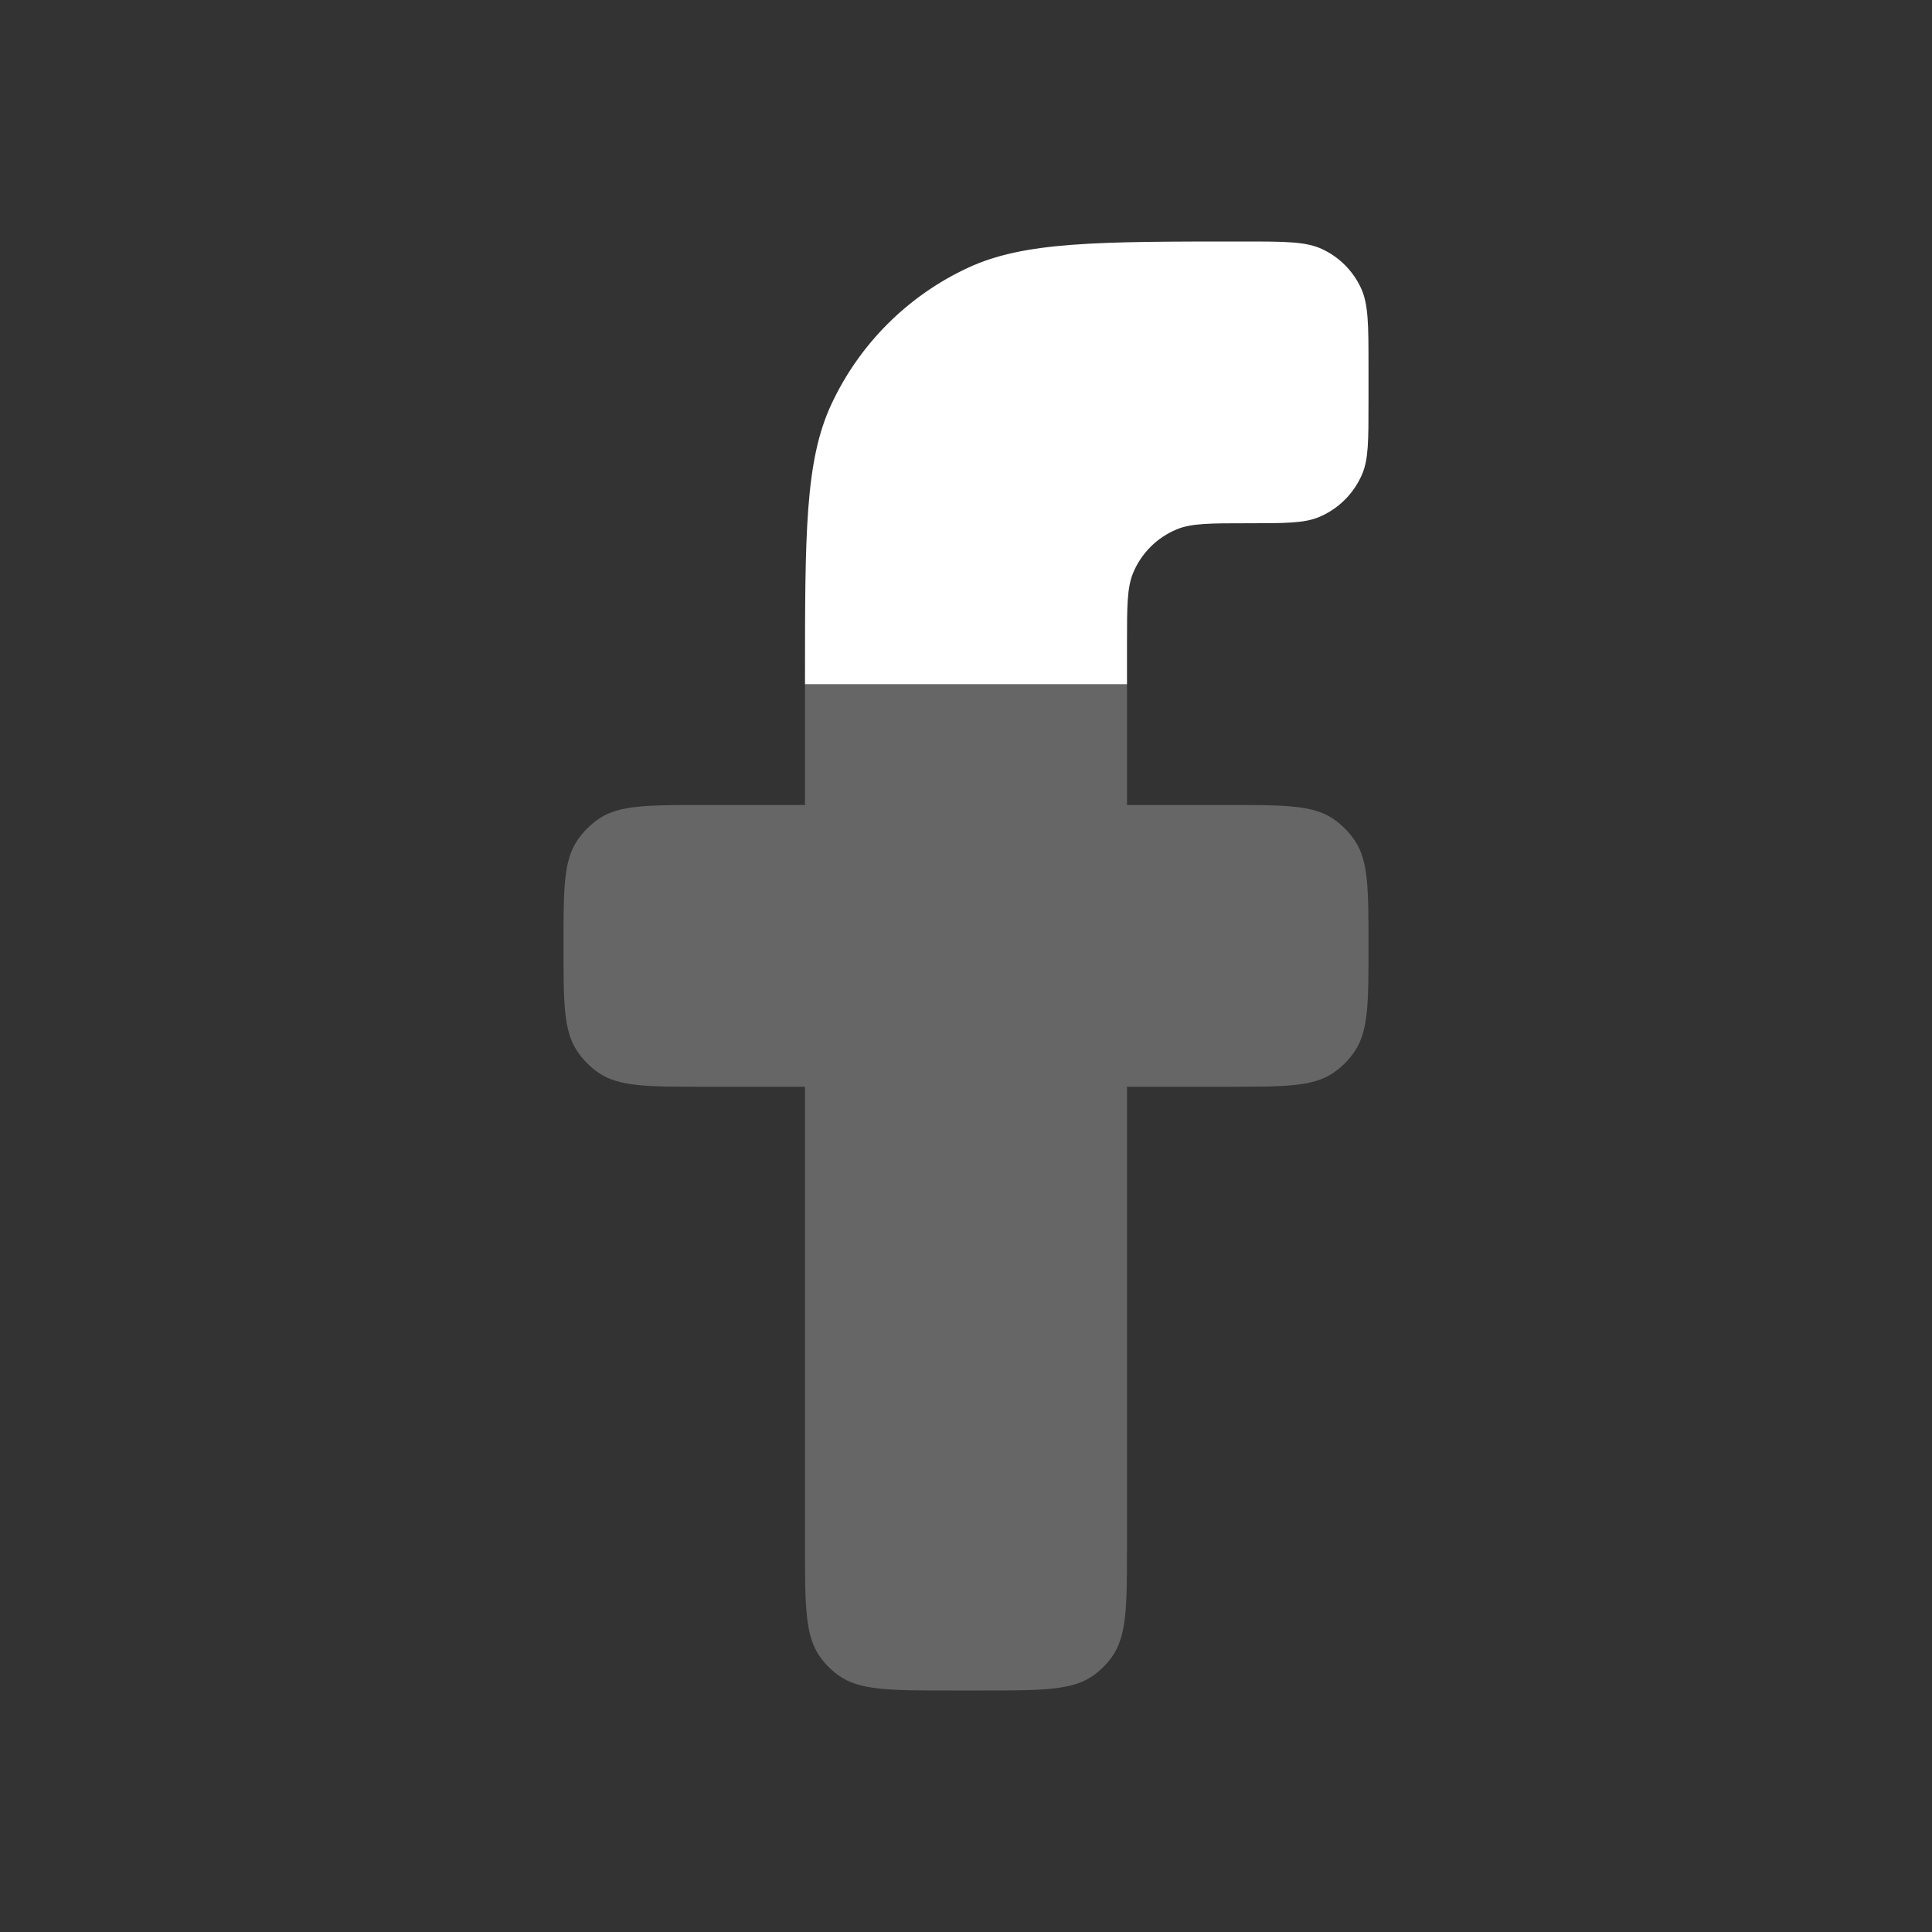 <svg width="24" height="24" viewBox="0 0 24 24" fill="none" xmlns="http://www.w3.org/2000/svg">
<rect x="0" y="0" width="24" height="24" fill="#333333" stroke="none"/>
<path d="M17 4.556V5C17 5.466 17 5.699 16.924 5.883C16.822 6.128 16.628 6.322 16.383 6.424C16.199 6.5 15.966 6.5 15.5 6.5C15.034 6.5 14.801 6.5 14.617 6.576C14.372 6.678 14.178 6.872 14.076 7.117C14 7.301 14 7.534 14 8V8.5H10V8.444C10 6.631 10 5.724 10.328 5.021C10.676 4.275 11.275 3.676 12.021 3.328C12.724 3 13.631 3 15.444 3C15.963 3 16.222 3 16.423 3.094C16.636 3.193 16.807 3.364 16.906 3.577C17 3.778 17 4.037 17 4.556Z" fill="white"/>
<path d="M11.8 21H12.2C12.95 21 13.325 21 13.588 20.809C13.673 20.747 13.747 20.673 13.809 20.588C14 20.325 14 19.95 14 19.2V13.5H15.25C15.952 13.5 16.303 13.5 16.556 13.332C16.665 13.258 16.759 13.165 16.831 13.056C17 12.803 17 12.452 17 11.75C17 11.048 17 10.697 16.831 10.444C16.759 10.335 16.665 10.242 16.556 10.168C16.303 10 15.952 10 15.25 10H14V8.5H10V10H8.75C8.048 10 7.697 10 7.444 10.168C7.335 10.242 7.241 10.335 7.169 10.444C7 10.697 7 11.048 7 11.75C7 12.452 7 12.803 7.169 13.056C7.241 13.165 7.335 13.258 7.444 13.332C7.697 13.5 8.048 13.5 8.75 13.5H10V19.2C10 19.95 10 20.325 10.191 20.588C10.253 20.673 10.327 20.747 10.412 20.809C10.675 21 11.05 21 11.8 21Z" fill="white" fill-opacity="0.25"/>
</svg>
